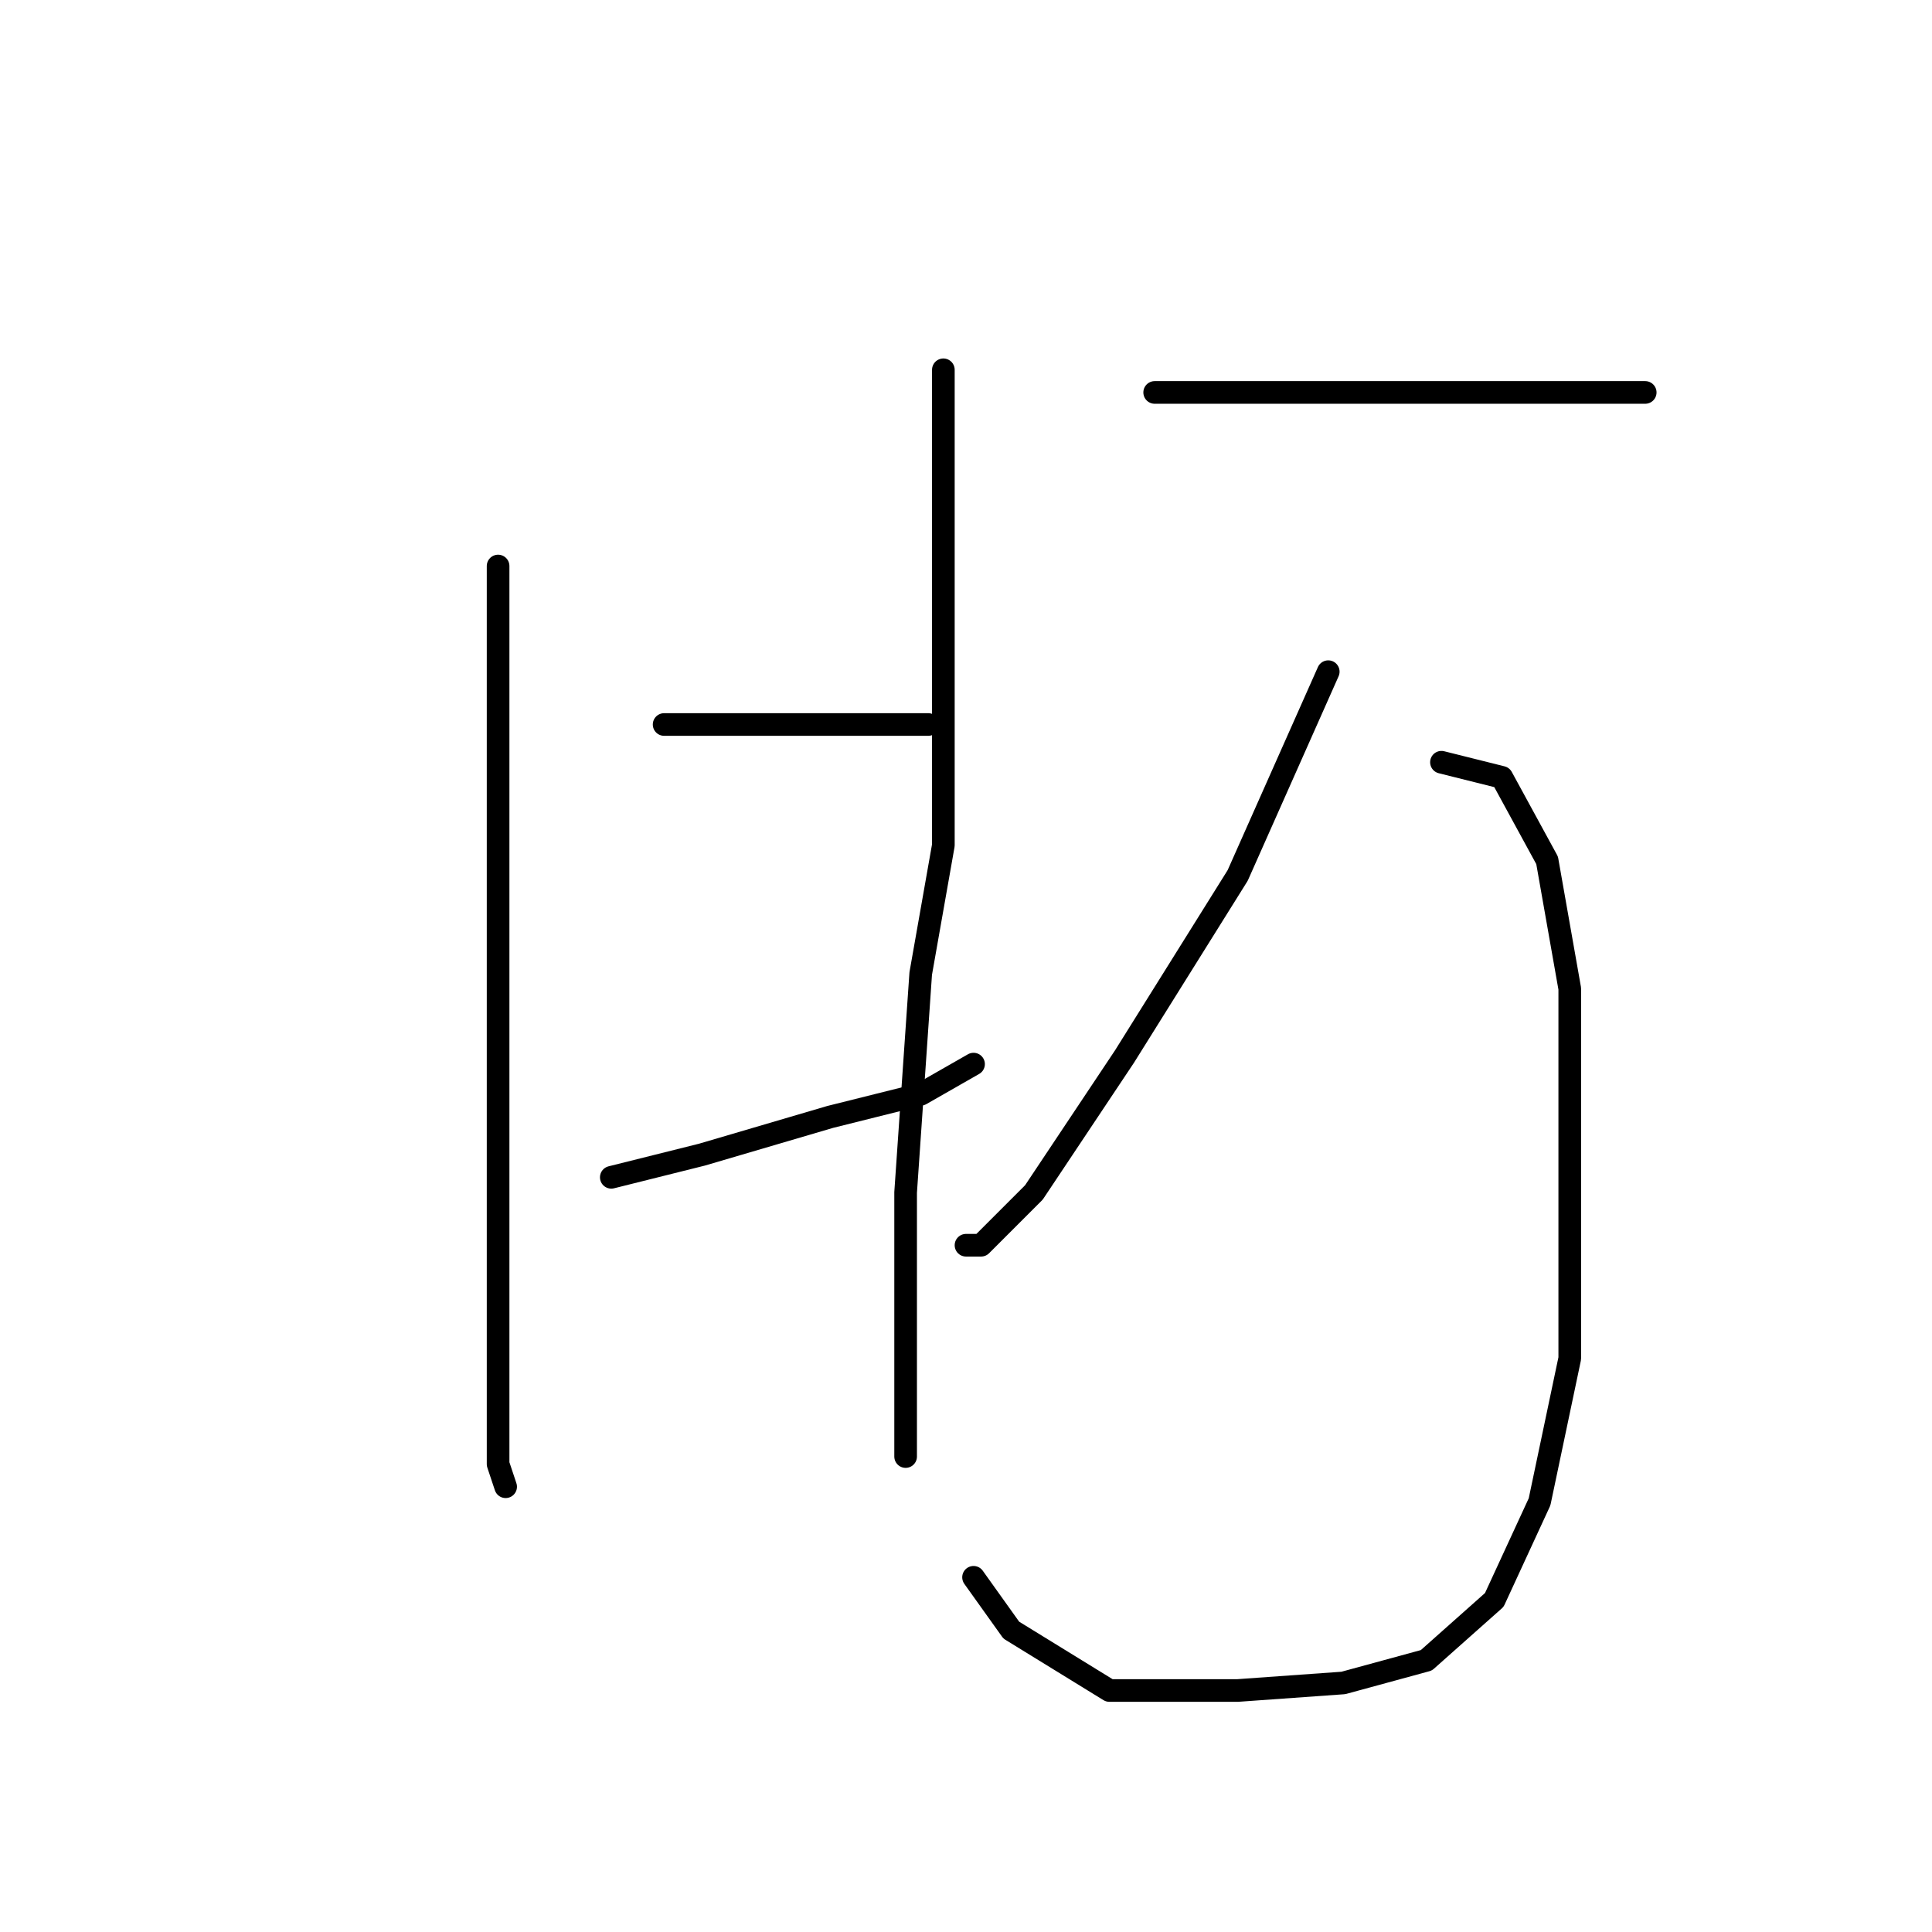 <?xml version="1.0" standalone="no"?>
    <svg width="256" height="256" xmlns="http://www.w3.org/2000/svg" version="1.1">
    <polyline stroke="black" stroke-width="3" stroke-linecap="round" fill="transparent" stroke-linejoin="round" points="66 75 66 98 66 112 66 139 66 165 66 183 66 194 67 197 67 197 " />
        <polyline stroke="black" stroke-width="3" stroke-linecap="round" fill="transparent" stroke-linejoin="round" points="88 96 103 96 116 96 123 96 123 96 " />
        <polyline stroke="black" stroke-width="3" stroke-linecap="round" fill="transparent" stroke-linejoin="round" points="81 156 93 153 110 148 122 145 129 141 129 141 " />
        <polyline stroke="black" stroke-width="3" stroke-linecap="round" fill="transparent" stroke-linejoin="round" points="125 49 125 57 125 79 125 112 122 129 120 158 120 180 120 192 120 193 120 193 " />
        <polyline stroke="black" stroke-width="3" stroke-linecap="round" fill="transparent" stroke-linejoin="round" points="153 52 161 52 177 52 194 52 201 52 213 52 218 52 218 52 " />
        <polyline stroke="black" stroke-width="3" stroke-linecap="round" fill="transparent" stroke-linejoin="round" points="176 89 164 116 149 140 137 158 130 165 128 165 128 165 " />
        <polyline stroke="black" stroke-width="3" stroke-linecap="round" fill="transparent" stroke-linejoin="round" points="191 101 199 103 205 114 208 131 208 155 208 180 204 199 198 212 189 220 178 223 164 224 147 224 134 216 129 209 129 209 " />
        </svg>